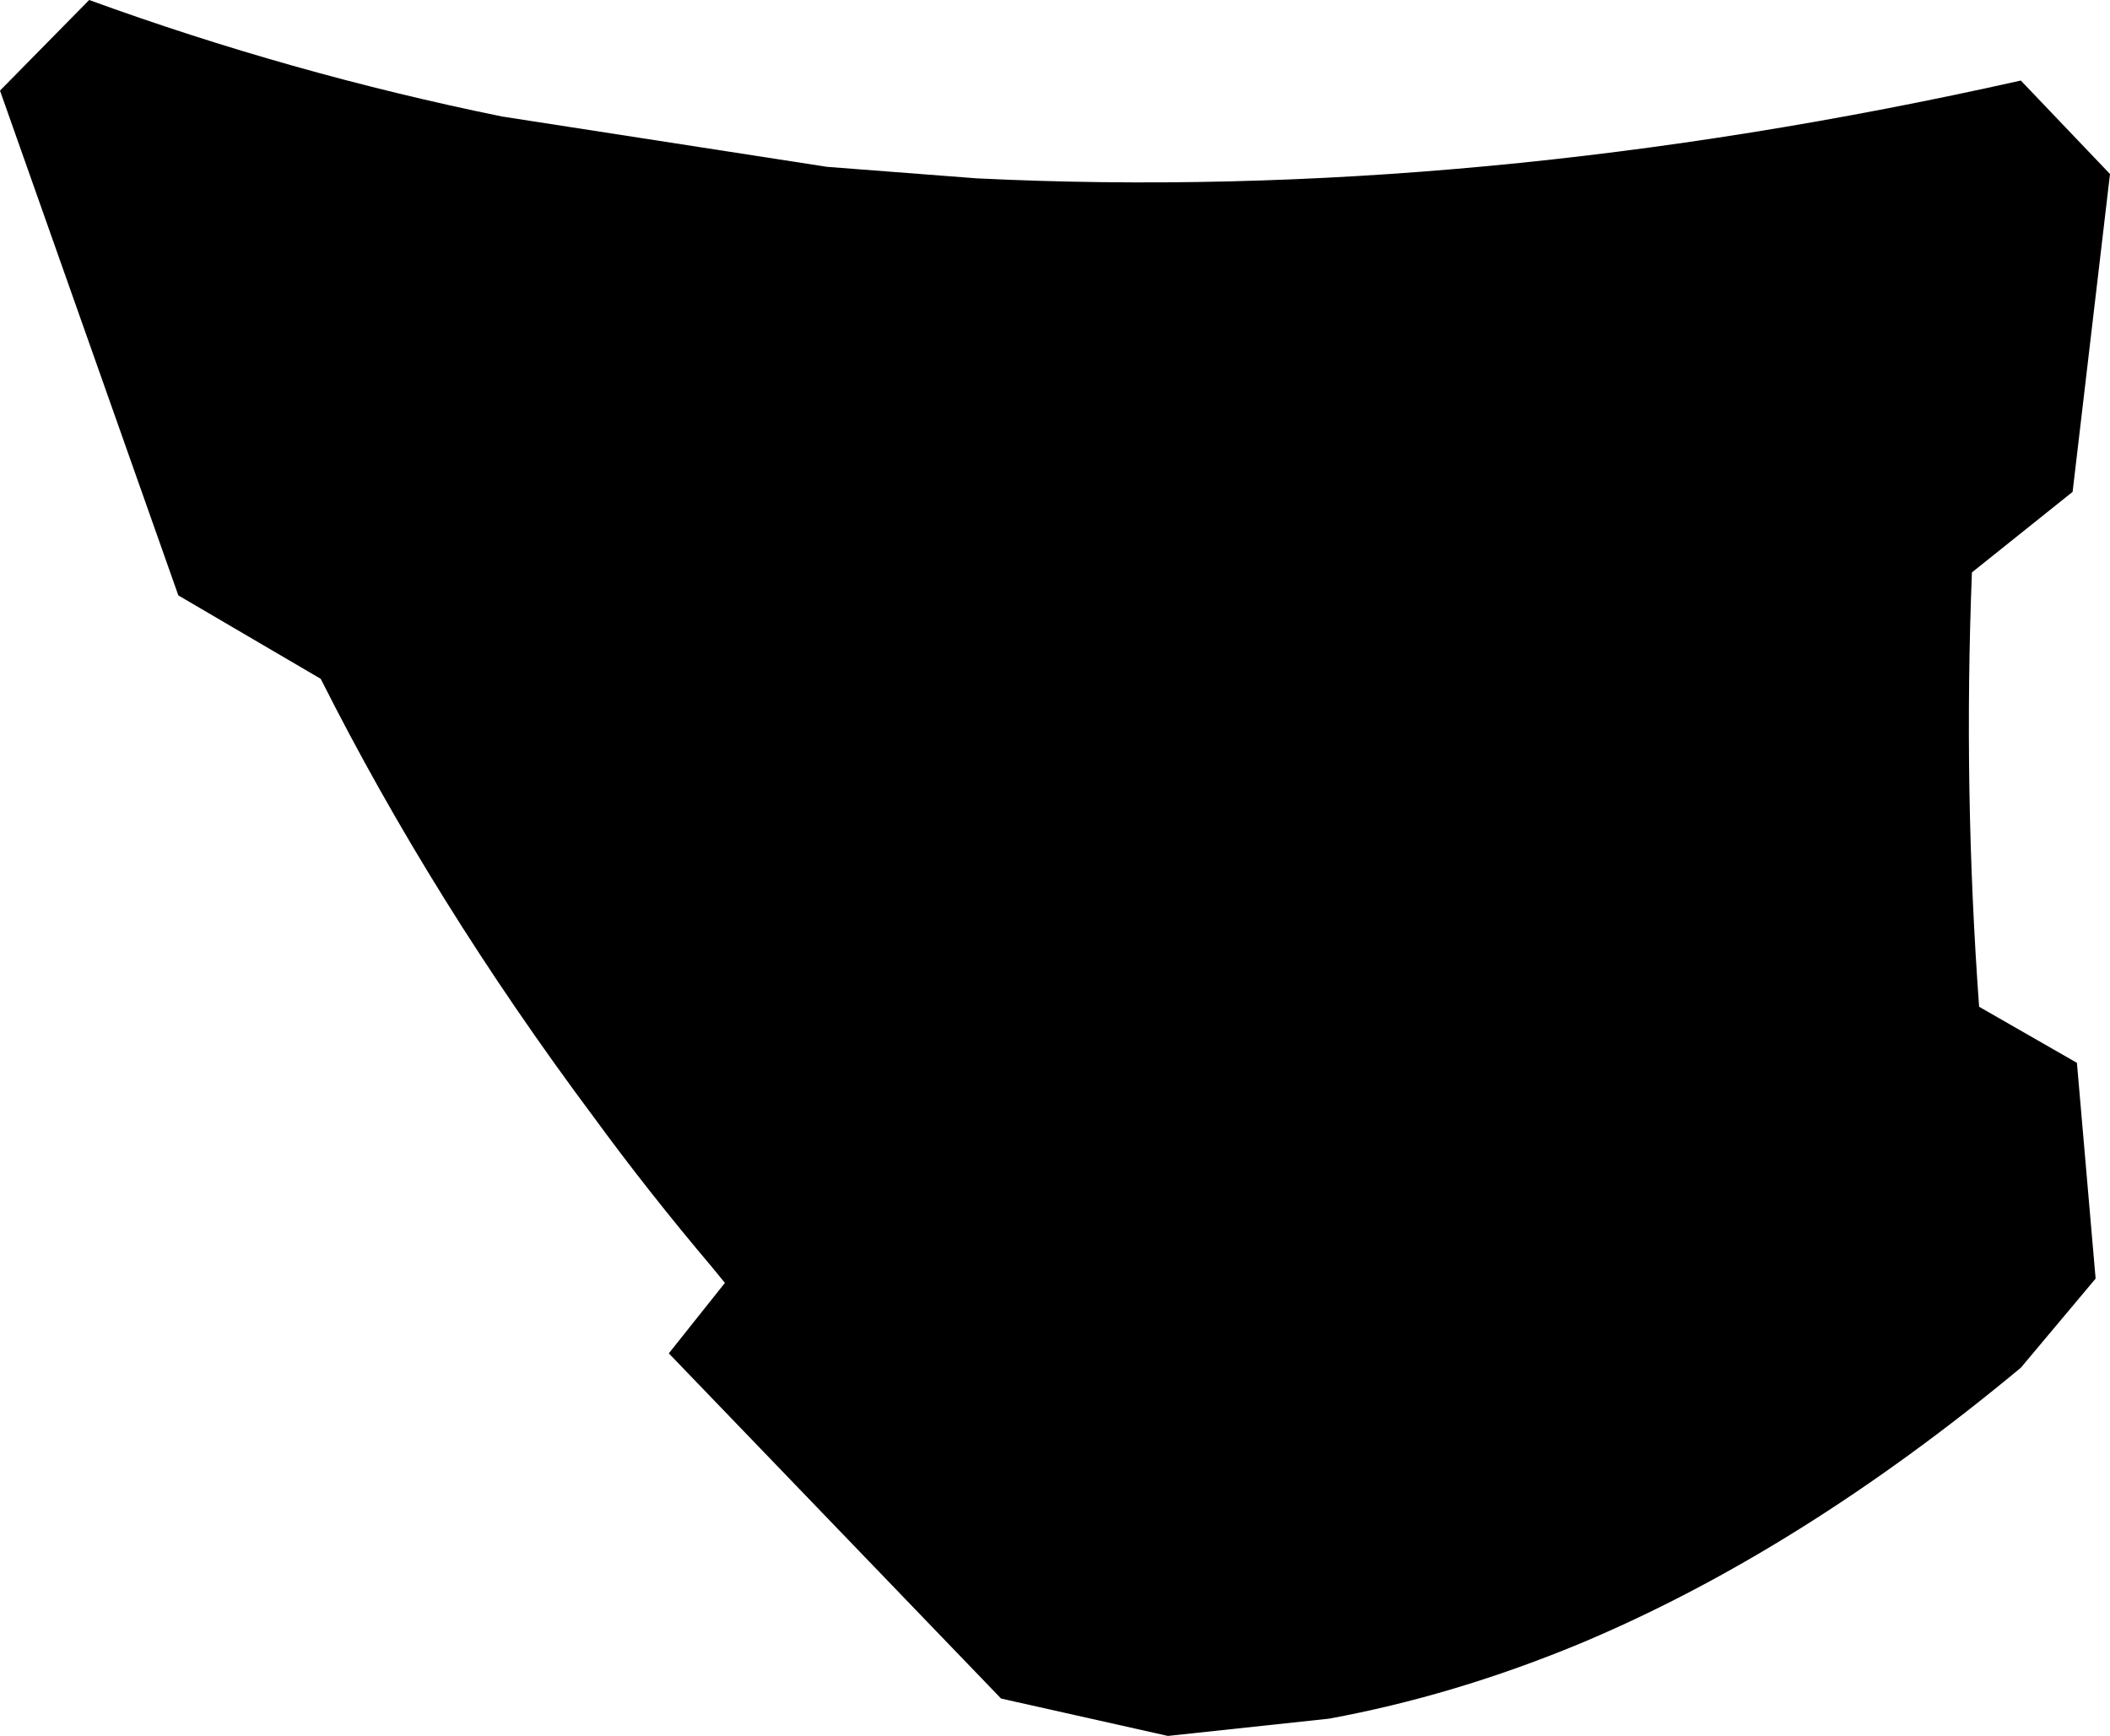 <?xml version="1.0" encoding="UTF-8" standalone="no"?>
<svg xmlns:xlink="http://www.w3.org/1999/xlink" height="60.35px" width="73.35px" xmlns="http://www.w3.org/2000/svg">
  <g transform="matrix(1.0, 0.0, 0.0, 1.0, -76.55, -245.3)">
    <path d="M105.3 251.1 L110.5 251.5 Q127.85 252.35 146.8 248.1 L149.9 251.35 148.6 262.4 145.1 265.2 Q144.8 272.75 145.35 280.3 L148.75 282.25 149.4 289.75 146.8 292.85 Q139.1 299.25 131.45 302.45 127.1 304.25 122.75 305.05 L117.15 305.65 111.35 304.35 99.8 292.35 101.75 289.9 101.3 289.35 Q99.1 286.75 97.2 284.15 91.6 276.65 87.7 268.9 L82.75 266.0 76.55 248.45 79.65 245.3 Q86.65 247.85 94.0 249.35 L105.3 251.1" fill="#000000" fill-rule="evenodd" stroke="none"/>
  </g>
</svg>

